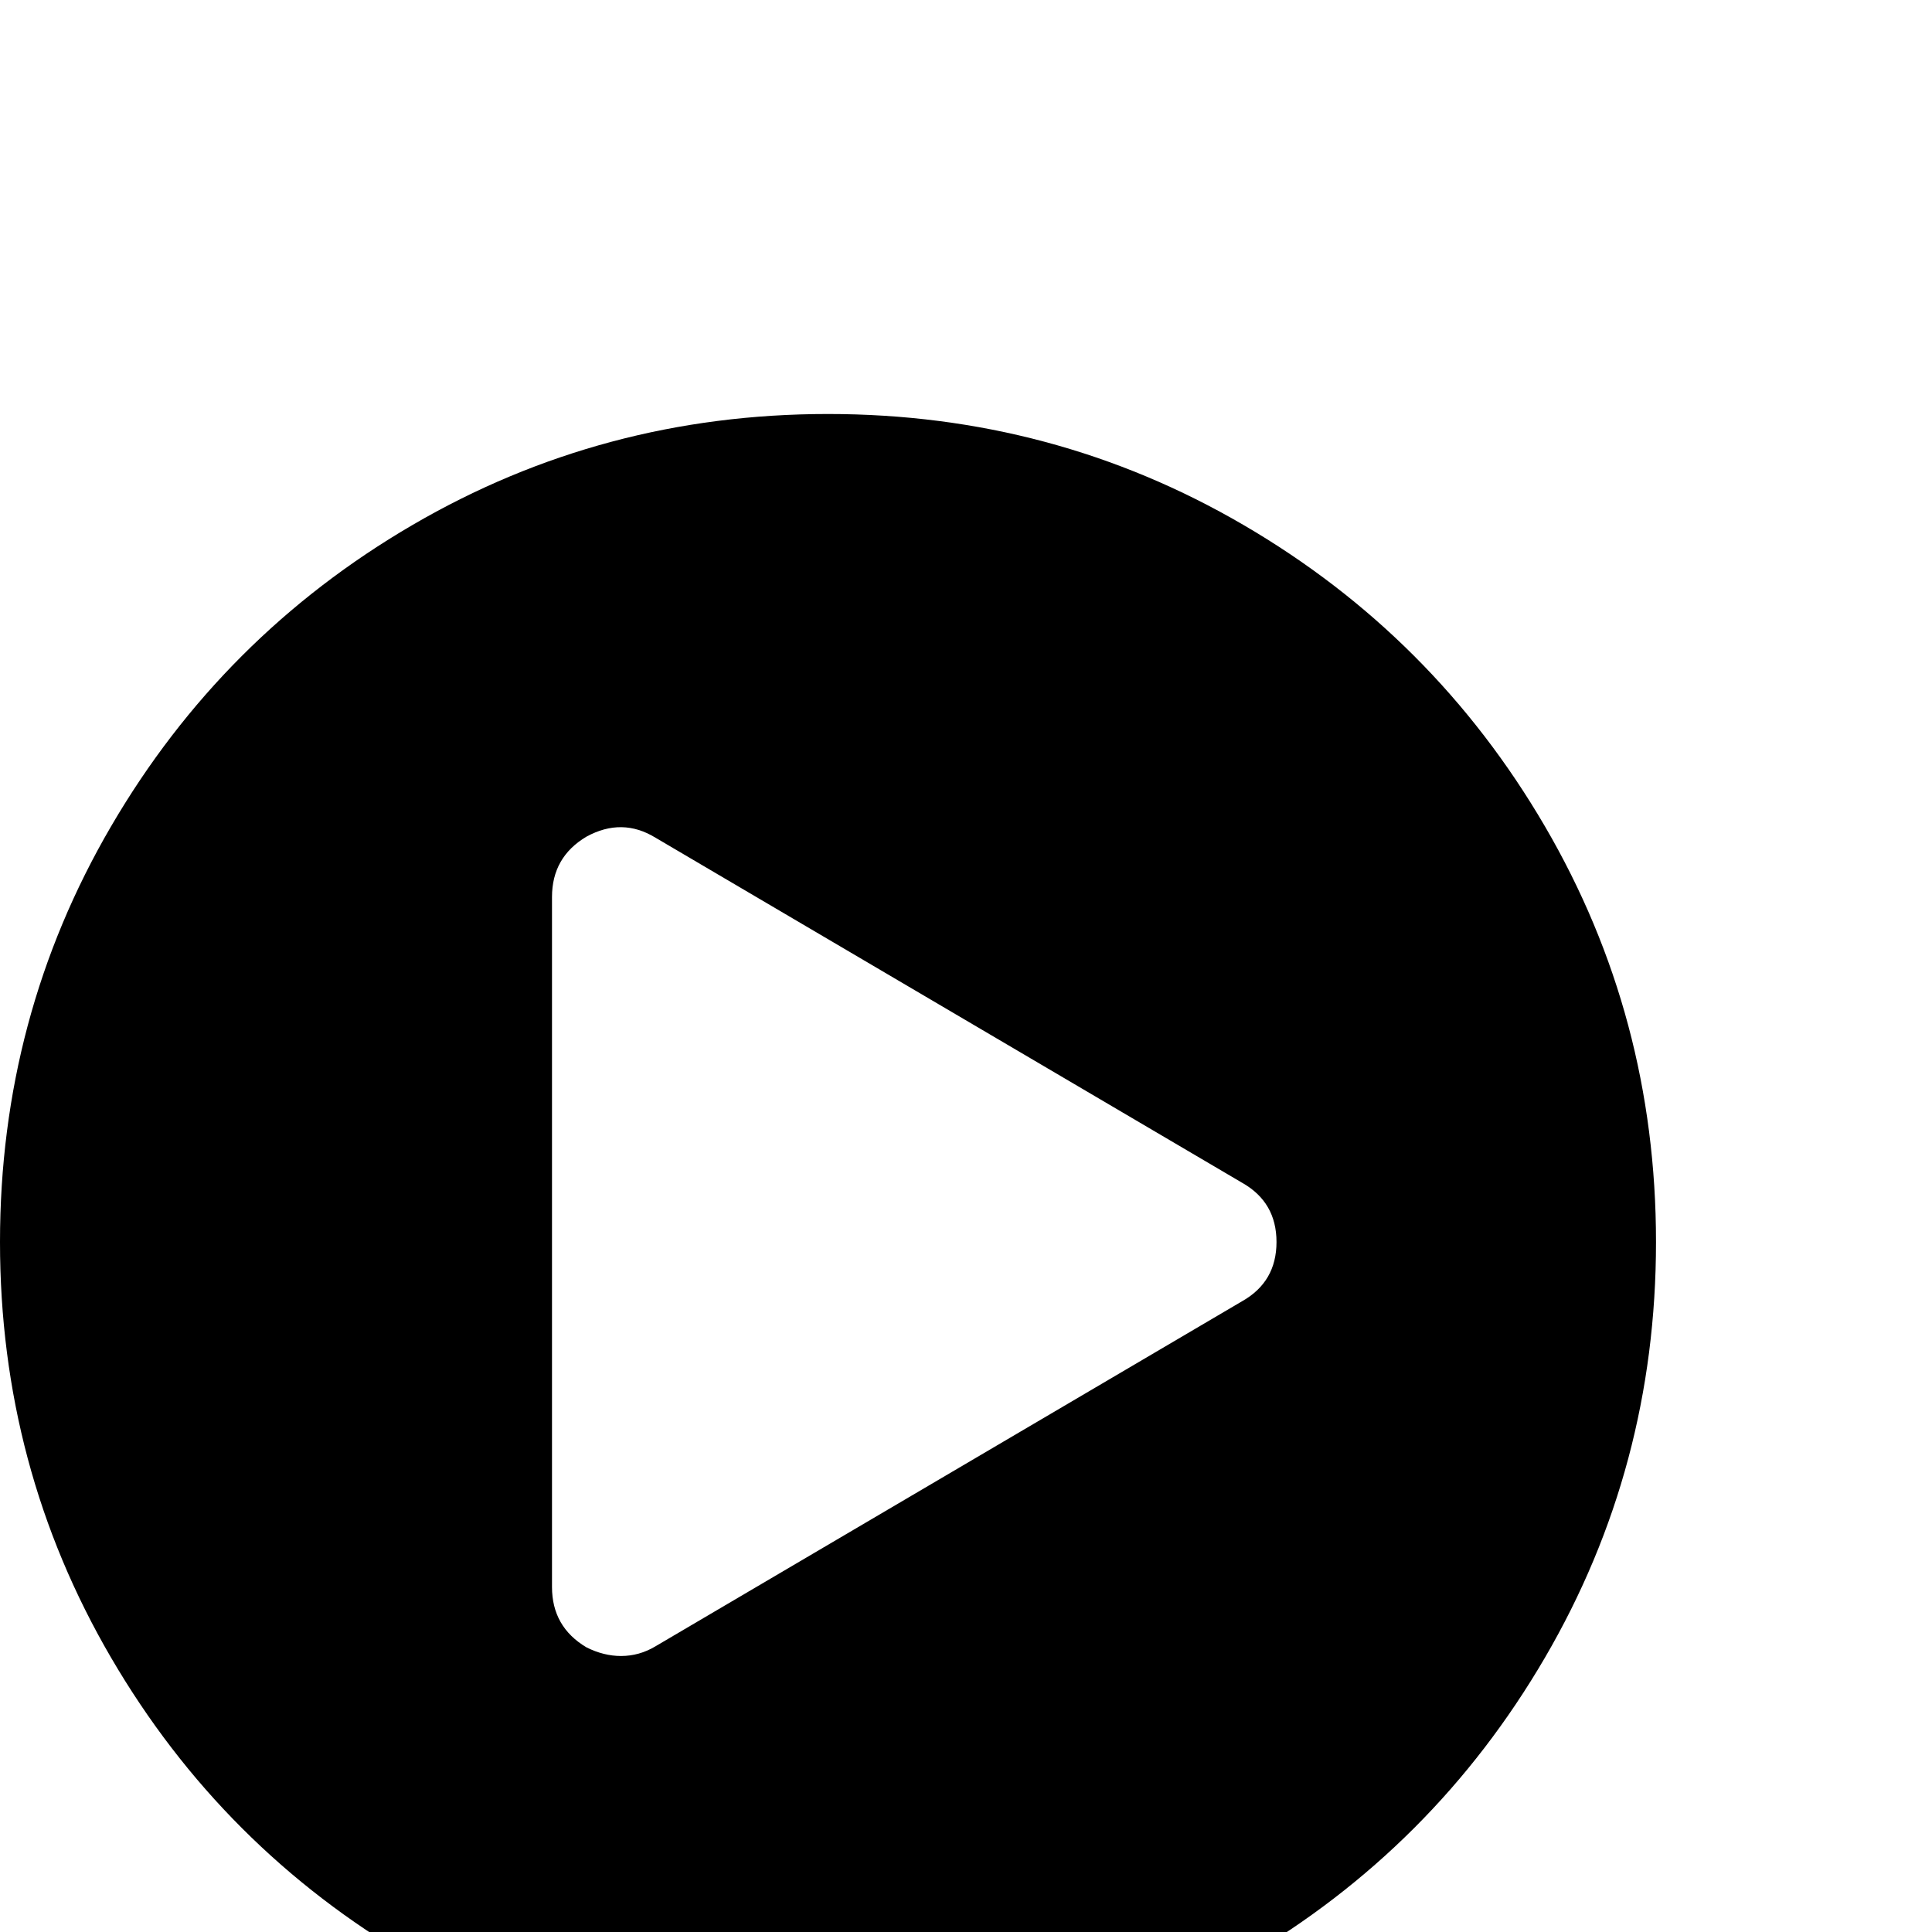 <?xml version="1.0" standalone="no"?>
<!DOCTYPE svg PUBLIC "-//W3C//DTD SVG 1.1//EN" "http://www.w3.org/Graphics/SVG/1.1/DTD/svg11.dtd" >
<svg viewBox="0 -256 1792 1792">
  <g transform="matrix(1 0 0 -1 0 1536)">
   <path fill="currentColor"
d="M768 1408q209 0 385.5 -103t279.5 -279.5t103 -385.5t-103 -385.5t-279.5 -279.5t-385.5 -103t-385.5 103t-279.5 279.5t-103 385.5t103 385.5t279.5 279.5t385.5 103zM1152 585q32 18 32 55t-32 55l-544 320q-31 19 -64 1q-32 -19 -32 -56v-640q0 -37 32 -56
q16 -8 32 -8q17 0 32 9z" />
  </g>

</svg>
